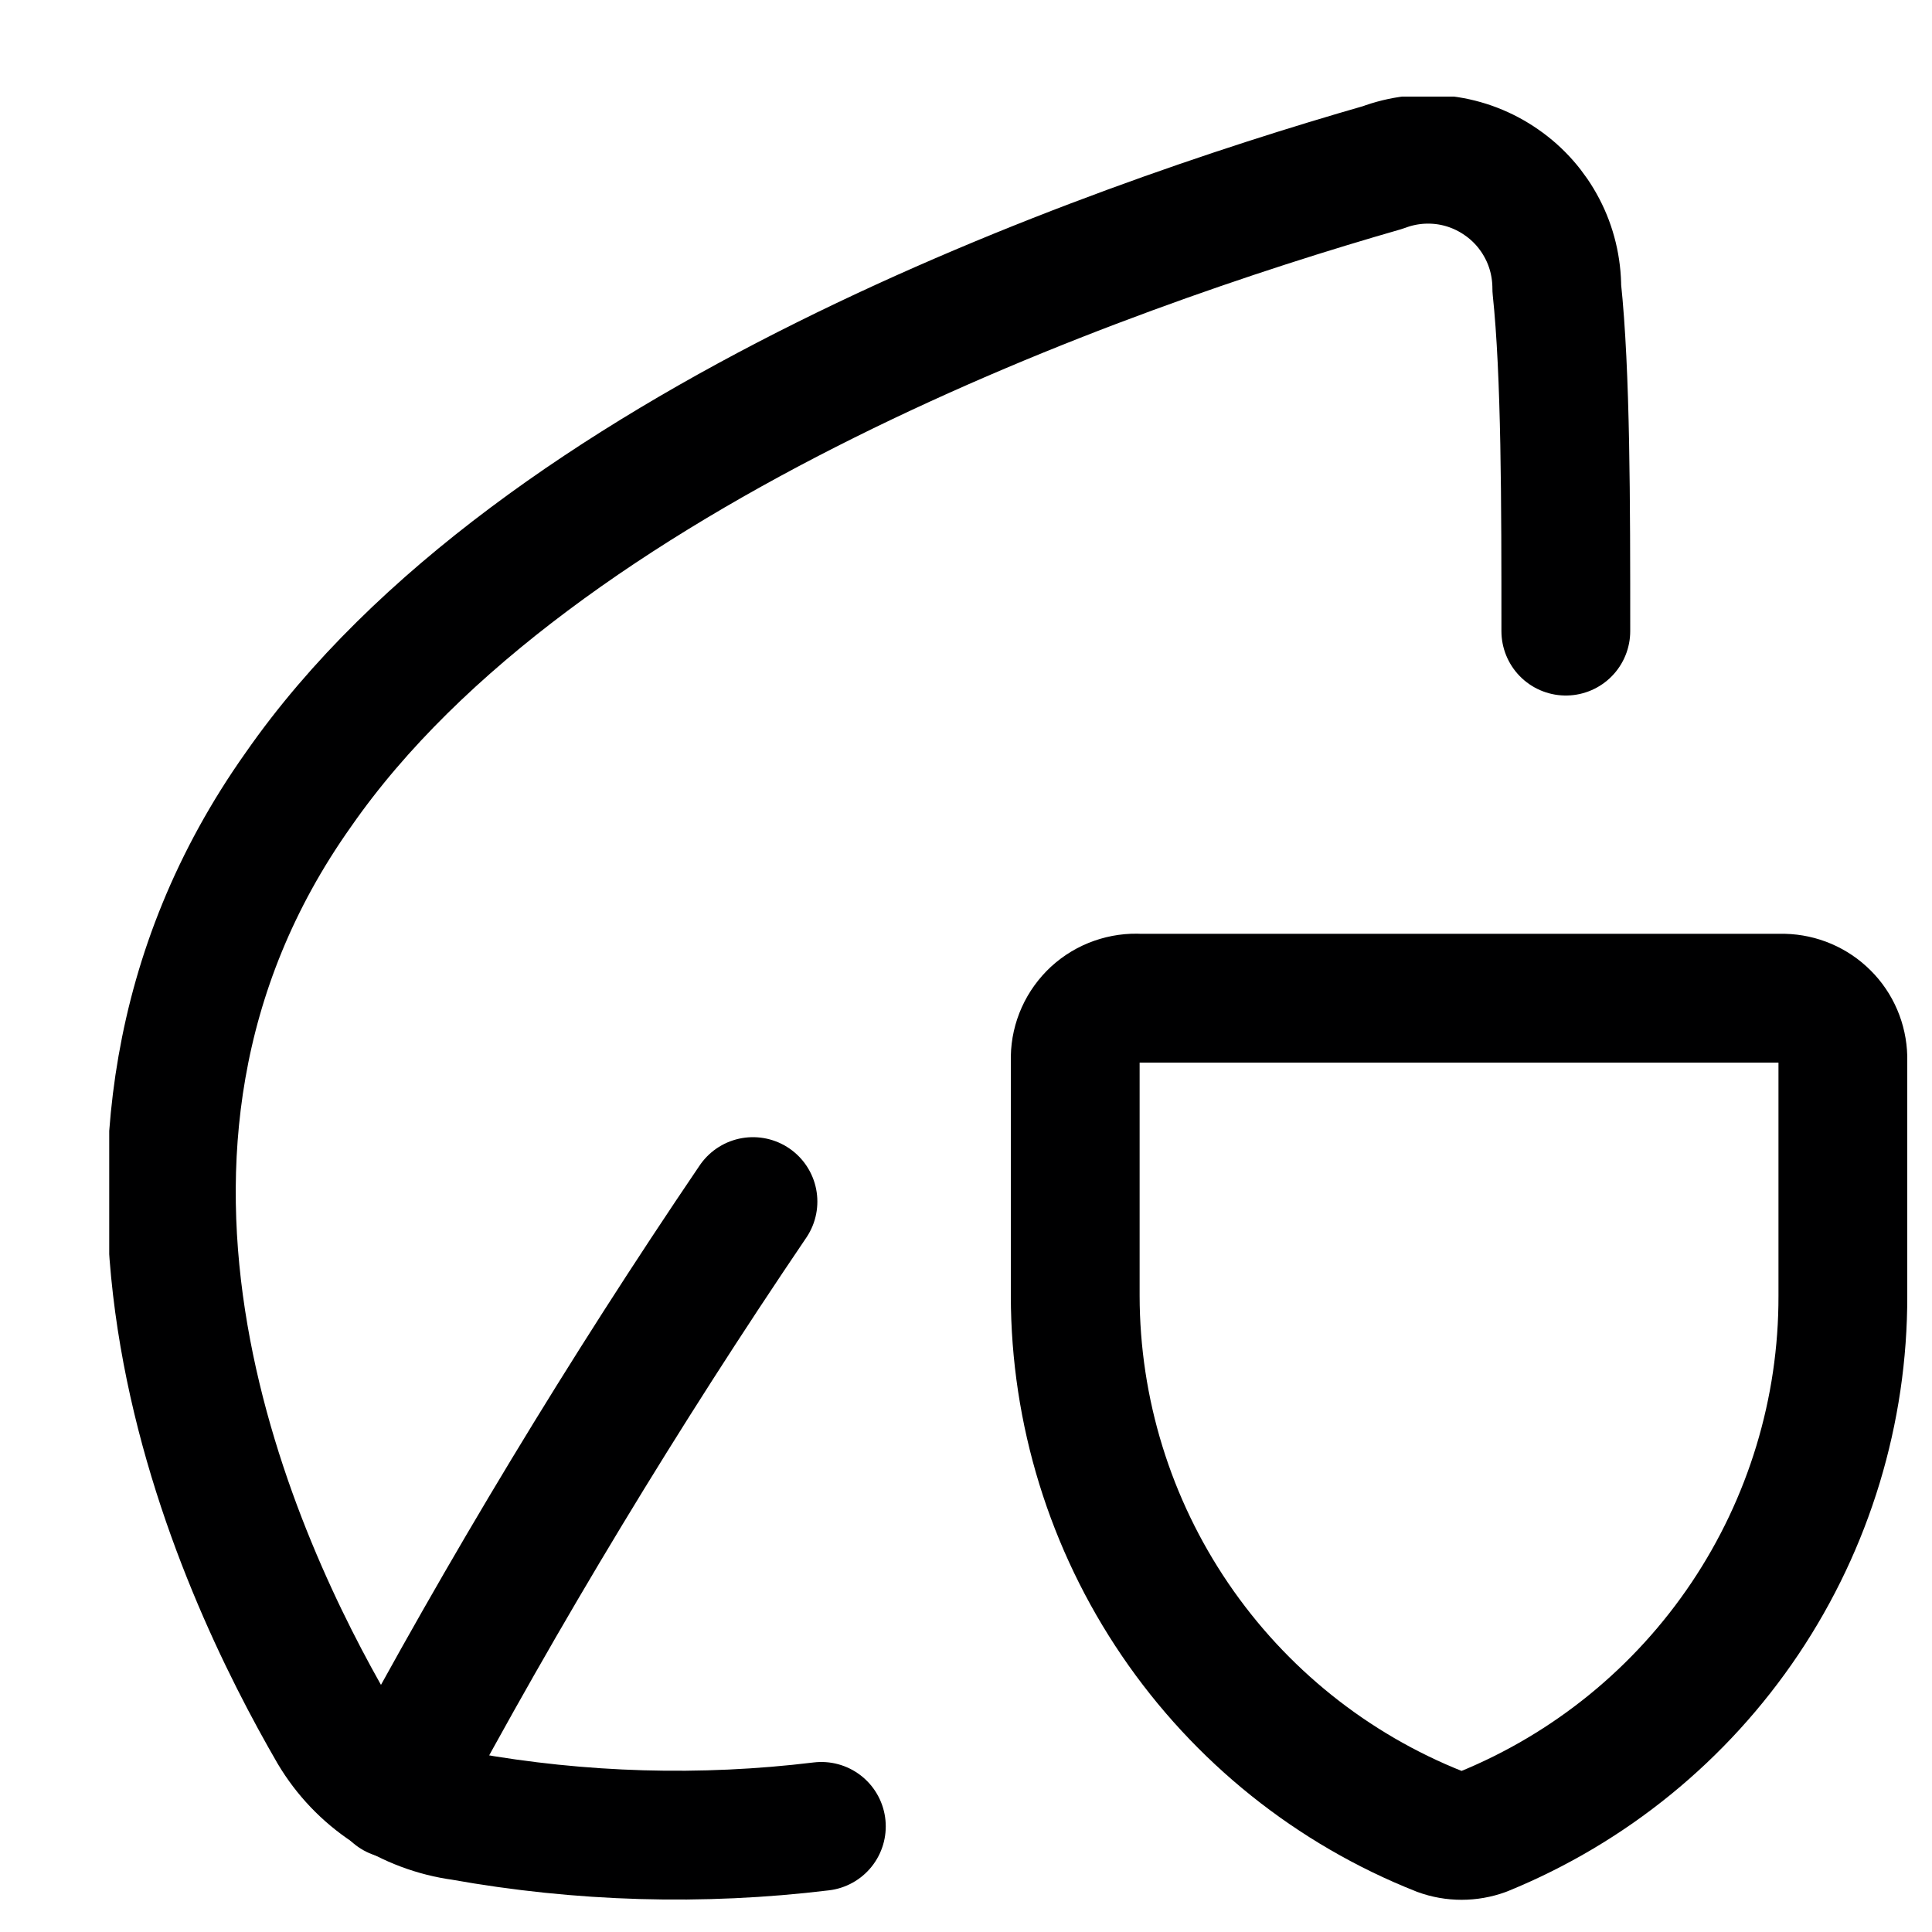<svg width="15" height="15" viewBox="0 0 15 15" fill="none" xmlns="http://www.w3.org/2000/svg">
<g clip-path="url(#clip0_6_5863)">
<path d="M12.157 4.9C12.157 3.9 12.157 2.9 12.087 2.24C12.087 2.078 12.049 1.918 11.974 1.775C11.899 1.631 11.791 1.508 11.658 1.416C11.525 1.323 11.372 1.264 11.212 1.244C11.051 1.224 10.888 1.243 10.737 1.3C8.577 1.92 4.167 3.47 2.317 6.13C0.317 8.95 1.857 12.18 2.587 13.44C2.693 13.618 2.838 13.77 3.011 13.884C3.185 13.998 3.381 14.072 3.587 14.1C4.508 14.265 5.448 14.293 6.377 14.18" stroke="#000001" stroke-linecap="round" stroke-linejoin="round"/>
<path d="M5.846 9.329C4.84 10.813 3.912 12.348 3.066 13.929" stroke="#000001" stroke-linecap="round" stroke-linejoin="round"/>
<path d="M11.518 14.22C11.408 14.26 11.287 14.26 11.178 14.22C10.344 13.89 9.628 13.316 9.124 12.575C8.619 11.833 8.349 10.957 8.348 10.06V8.21C8.349 8.146 8.363 8.084 8.389 8.026C8.415 7.968 8.453 7.916 8.499 7.873C8.546 7.83 8.601 7.797 8.661 7.776C8.721 7.755 8.784 7.746 8.848 7.75H13.848C13.969 7.753 14.084 7.802 14.17 7.888C14.256 7.973 14.305 8.089 14.308 8.21V10.06C14.31 10.952 14.045 11.825 13.548 12.566C13.051 13.307 12.344 13.883 11.518 14.22Z" stroke="#000001" stroke-linecap="round" stroke-linejoin="round"/>
</g>
<defs>
<clipPath id="clip0_6_5863">
<rect width="14" height="14" fill="white" transform="translate(0.848 0.75)"/>
</clipPath>
</defs>
</svg>
